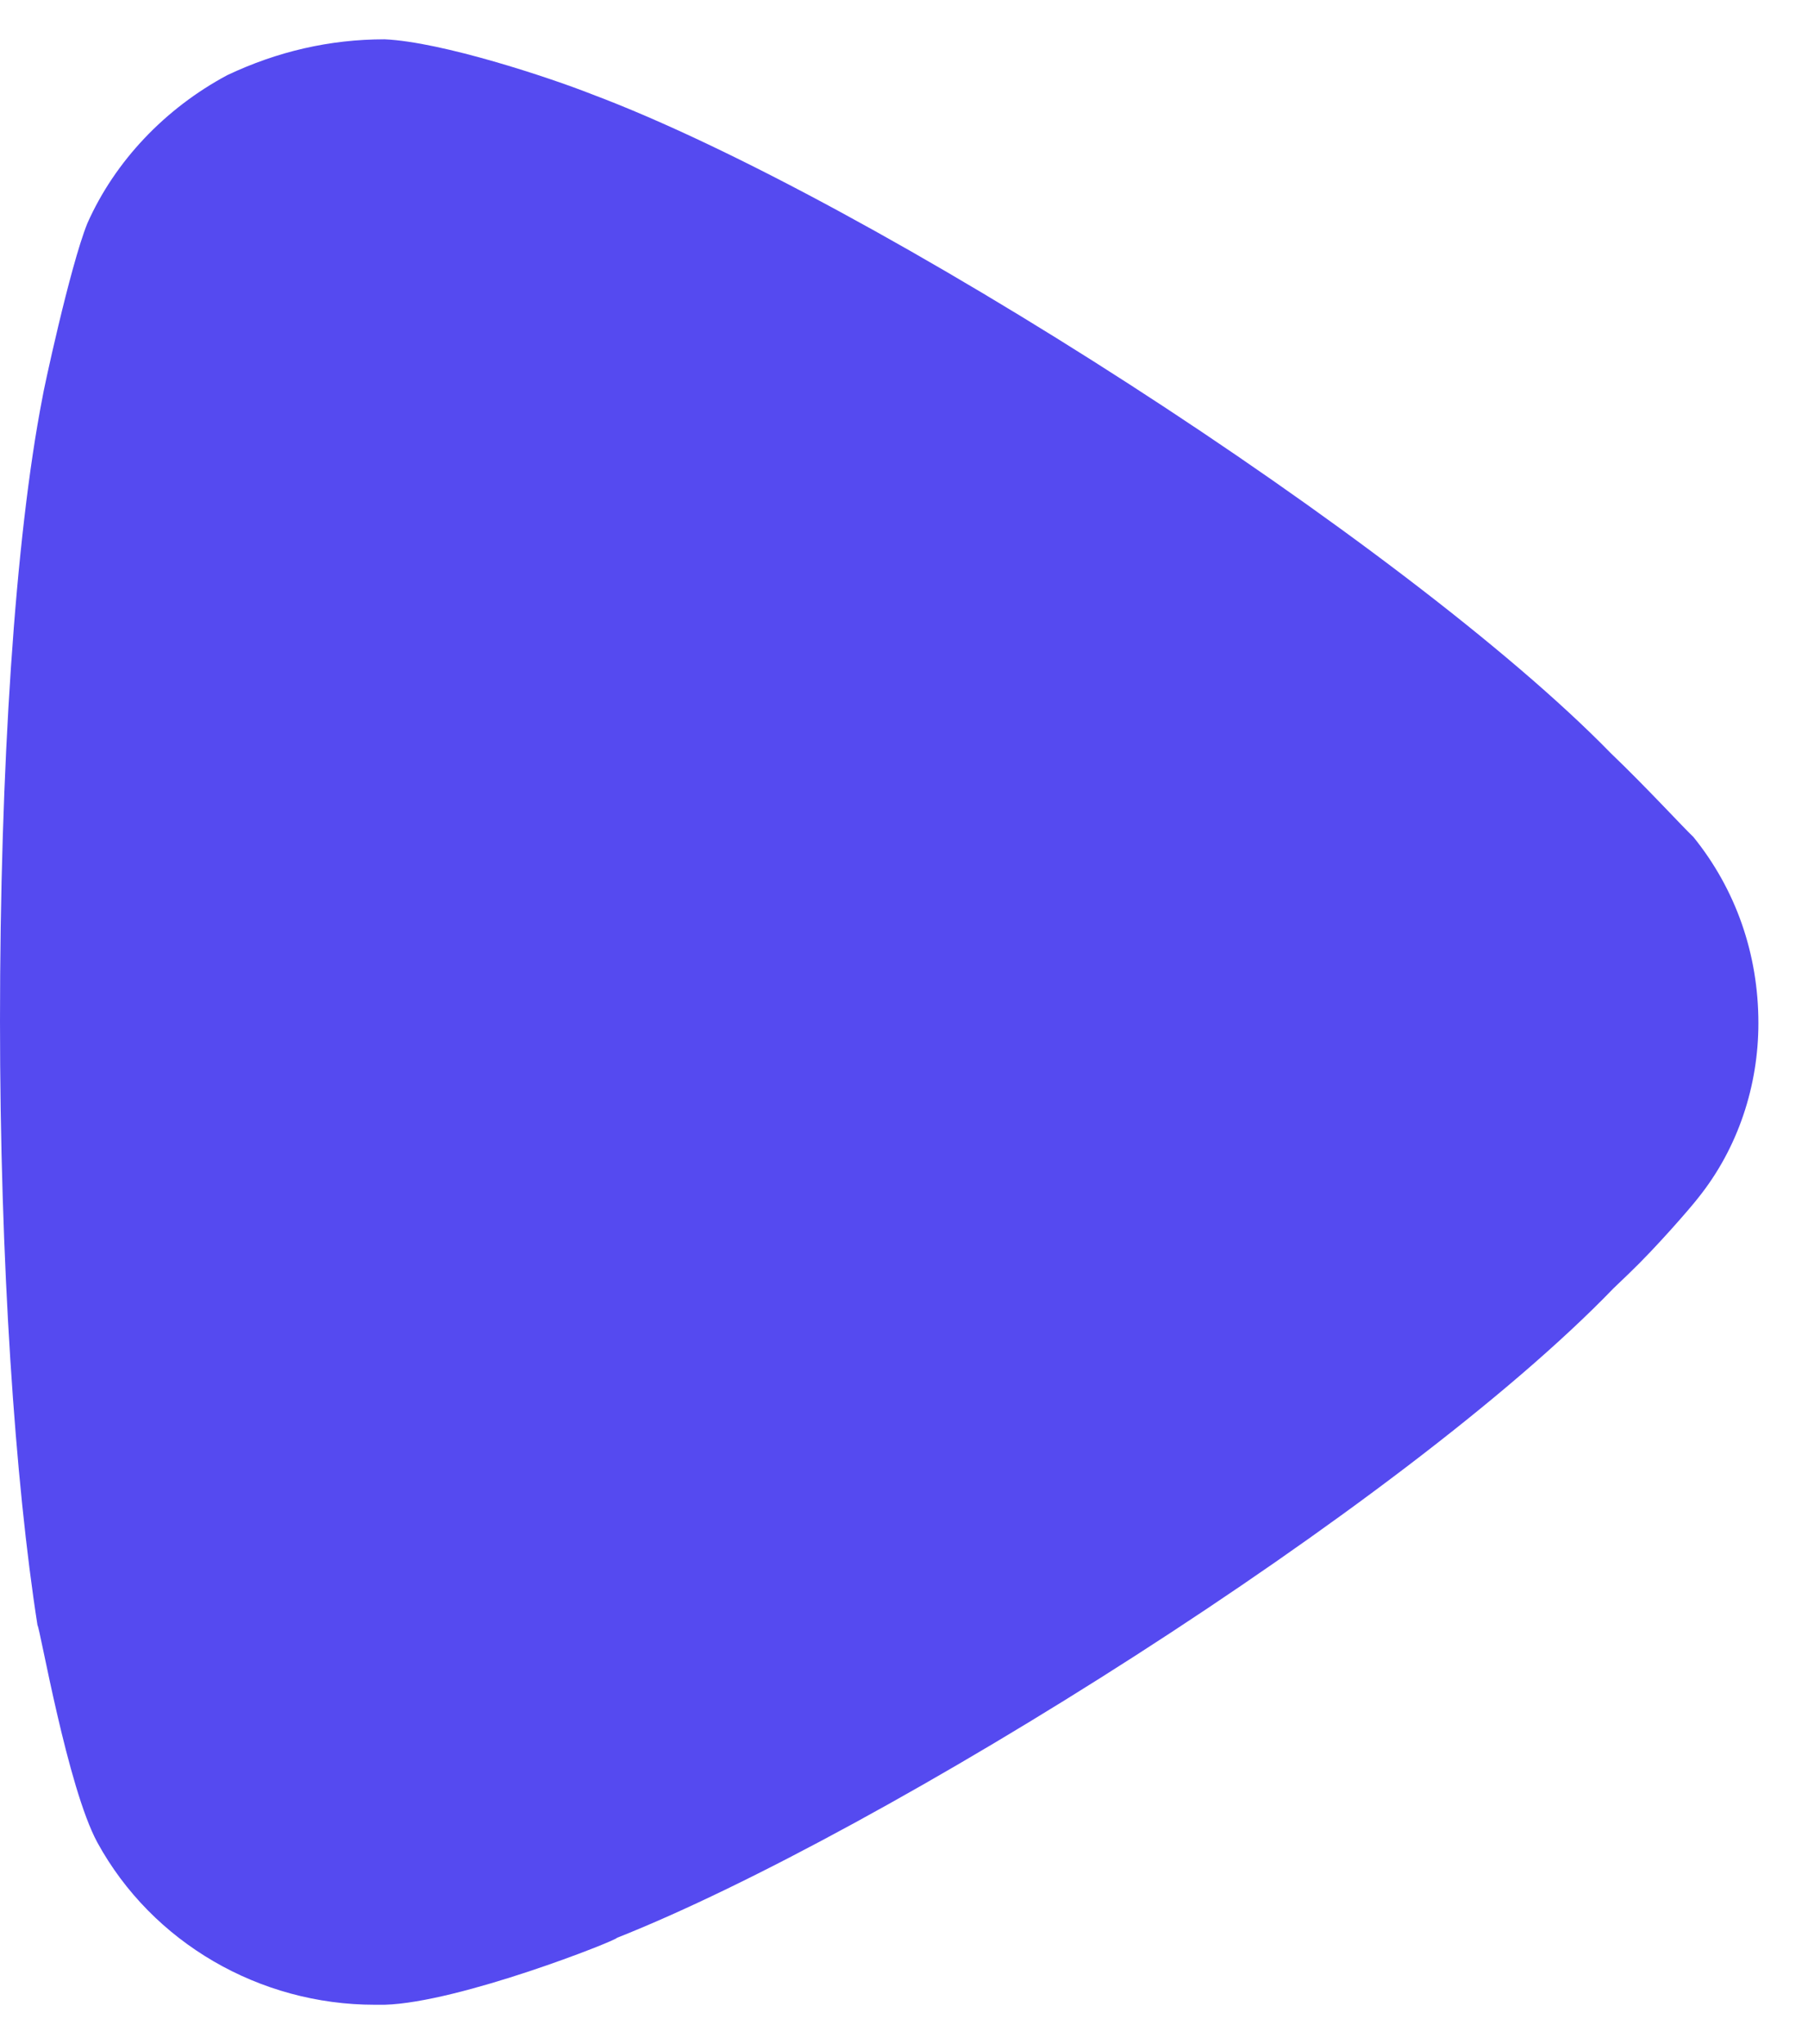 <svg width="23" height="26" viewBox="0 0 23 26" fill="none" xmlns="http://www.w3.org/2000/svg">
<path d="M22.369 13.015C22.369 13.805 22.114 14.598 21.606 15.233C21.511 15.357 21.066 15.871 20.716 16.205L20.526 16.387C17.857 19.154 11.216 23.316 7.848 24.649C7.848 24.68 5.846 25.473 4.893 25.5H4.766C3.304 25.5 1.938 24.713 1.239 23.437C0.858 22.736 0.508 20.701 0.477 20.673C0.191 18.848 4.57764e-05 16.053 4.57764e-05 12.985C4.57764e-05 9.768 0.191 6.849 0.54 5.056C0.54 5.026 0.89 3.386 1.112 2.839C1.462 2.052 2.097 1.381 2.891 0.956C3.527 0.655 4.194 0.5 4.893 0.5C5.624 0.533 6.99 0.986 7.53 1.199C11.089 2.535 17.888 6.909 20.494 9.583C20.939 10.008 21.415 10.527 21.542 10.646C22.082 11.314 22.369 12.134 22.369 13.015Z" fill="#554AF0"/>
</svg>
